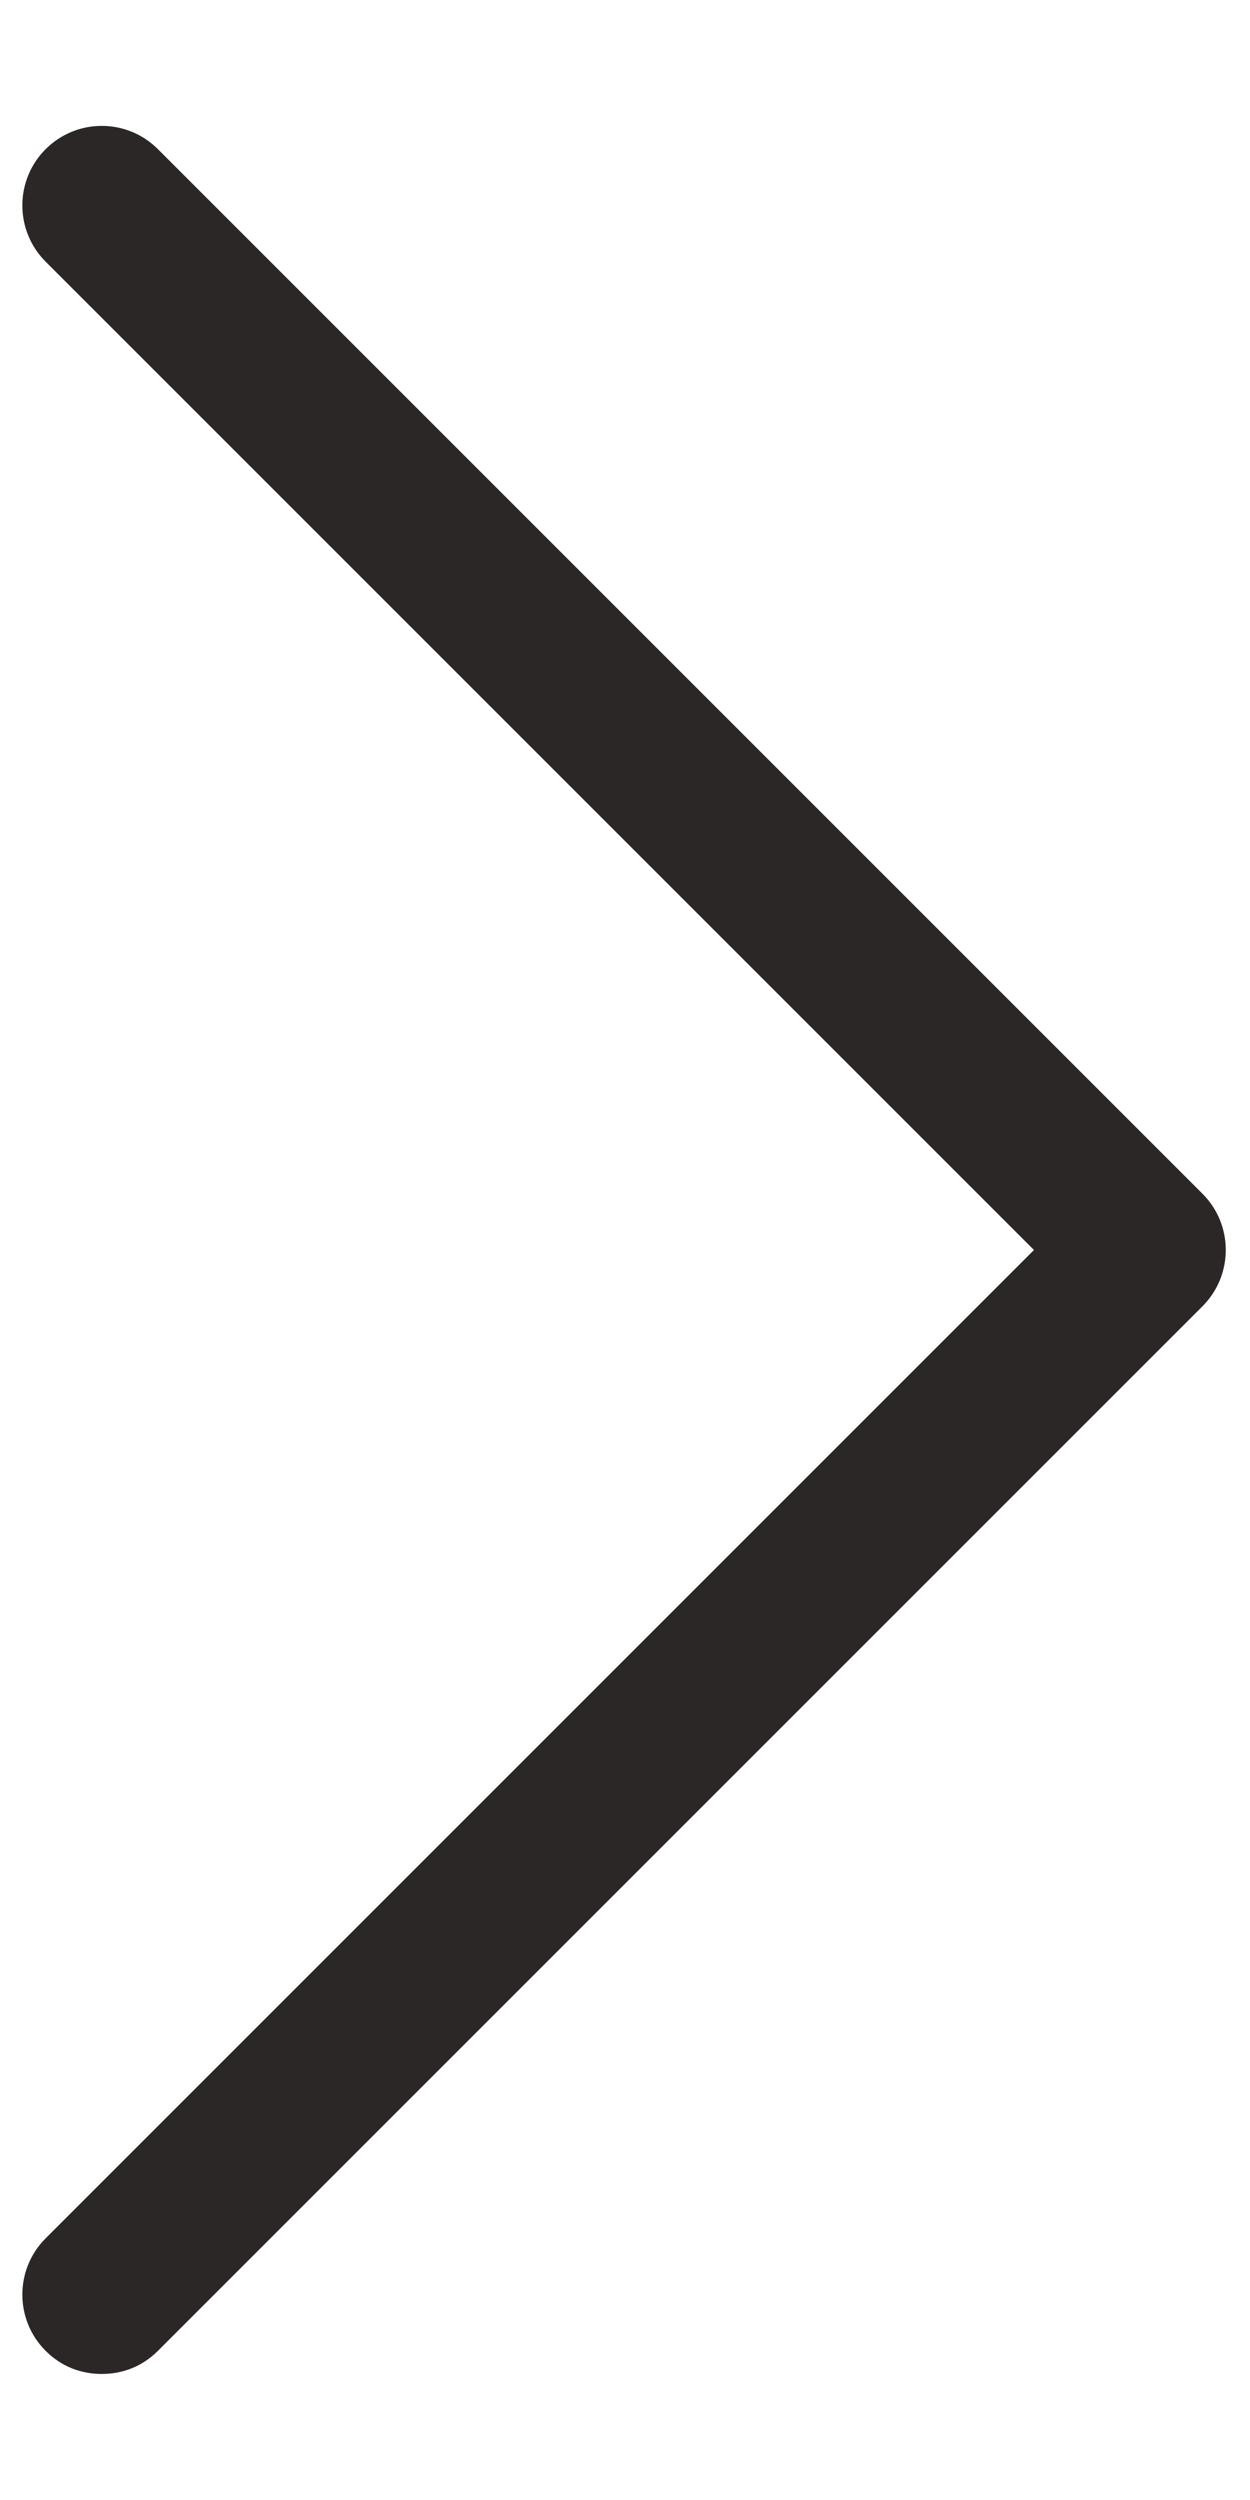 <svg width="6" height="12" viewBox="0 0 6 12" fill="none" xmlns="http://www.w3.org/2000/svg">
<path d="M0.758 11.284C0.684 11.358 0.591 11.395 0.488 11.395C0.386 11.395 0.293 11.358 0.219 11.284C0.07 11.135 0.07 10.893 0.219 10.744L4.963 6L0.219 1.256C0.07 1.107 0.07 0.865 0.219 0.716C0.368 0.567 0.609 0.567 0.758 0.716L5.772 5.73C5.921 5.879 5.921 6.121 5.772 6.27L0.758 11.284Z" fill="#2C2727"/>
</svg>
